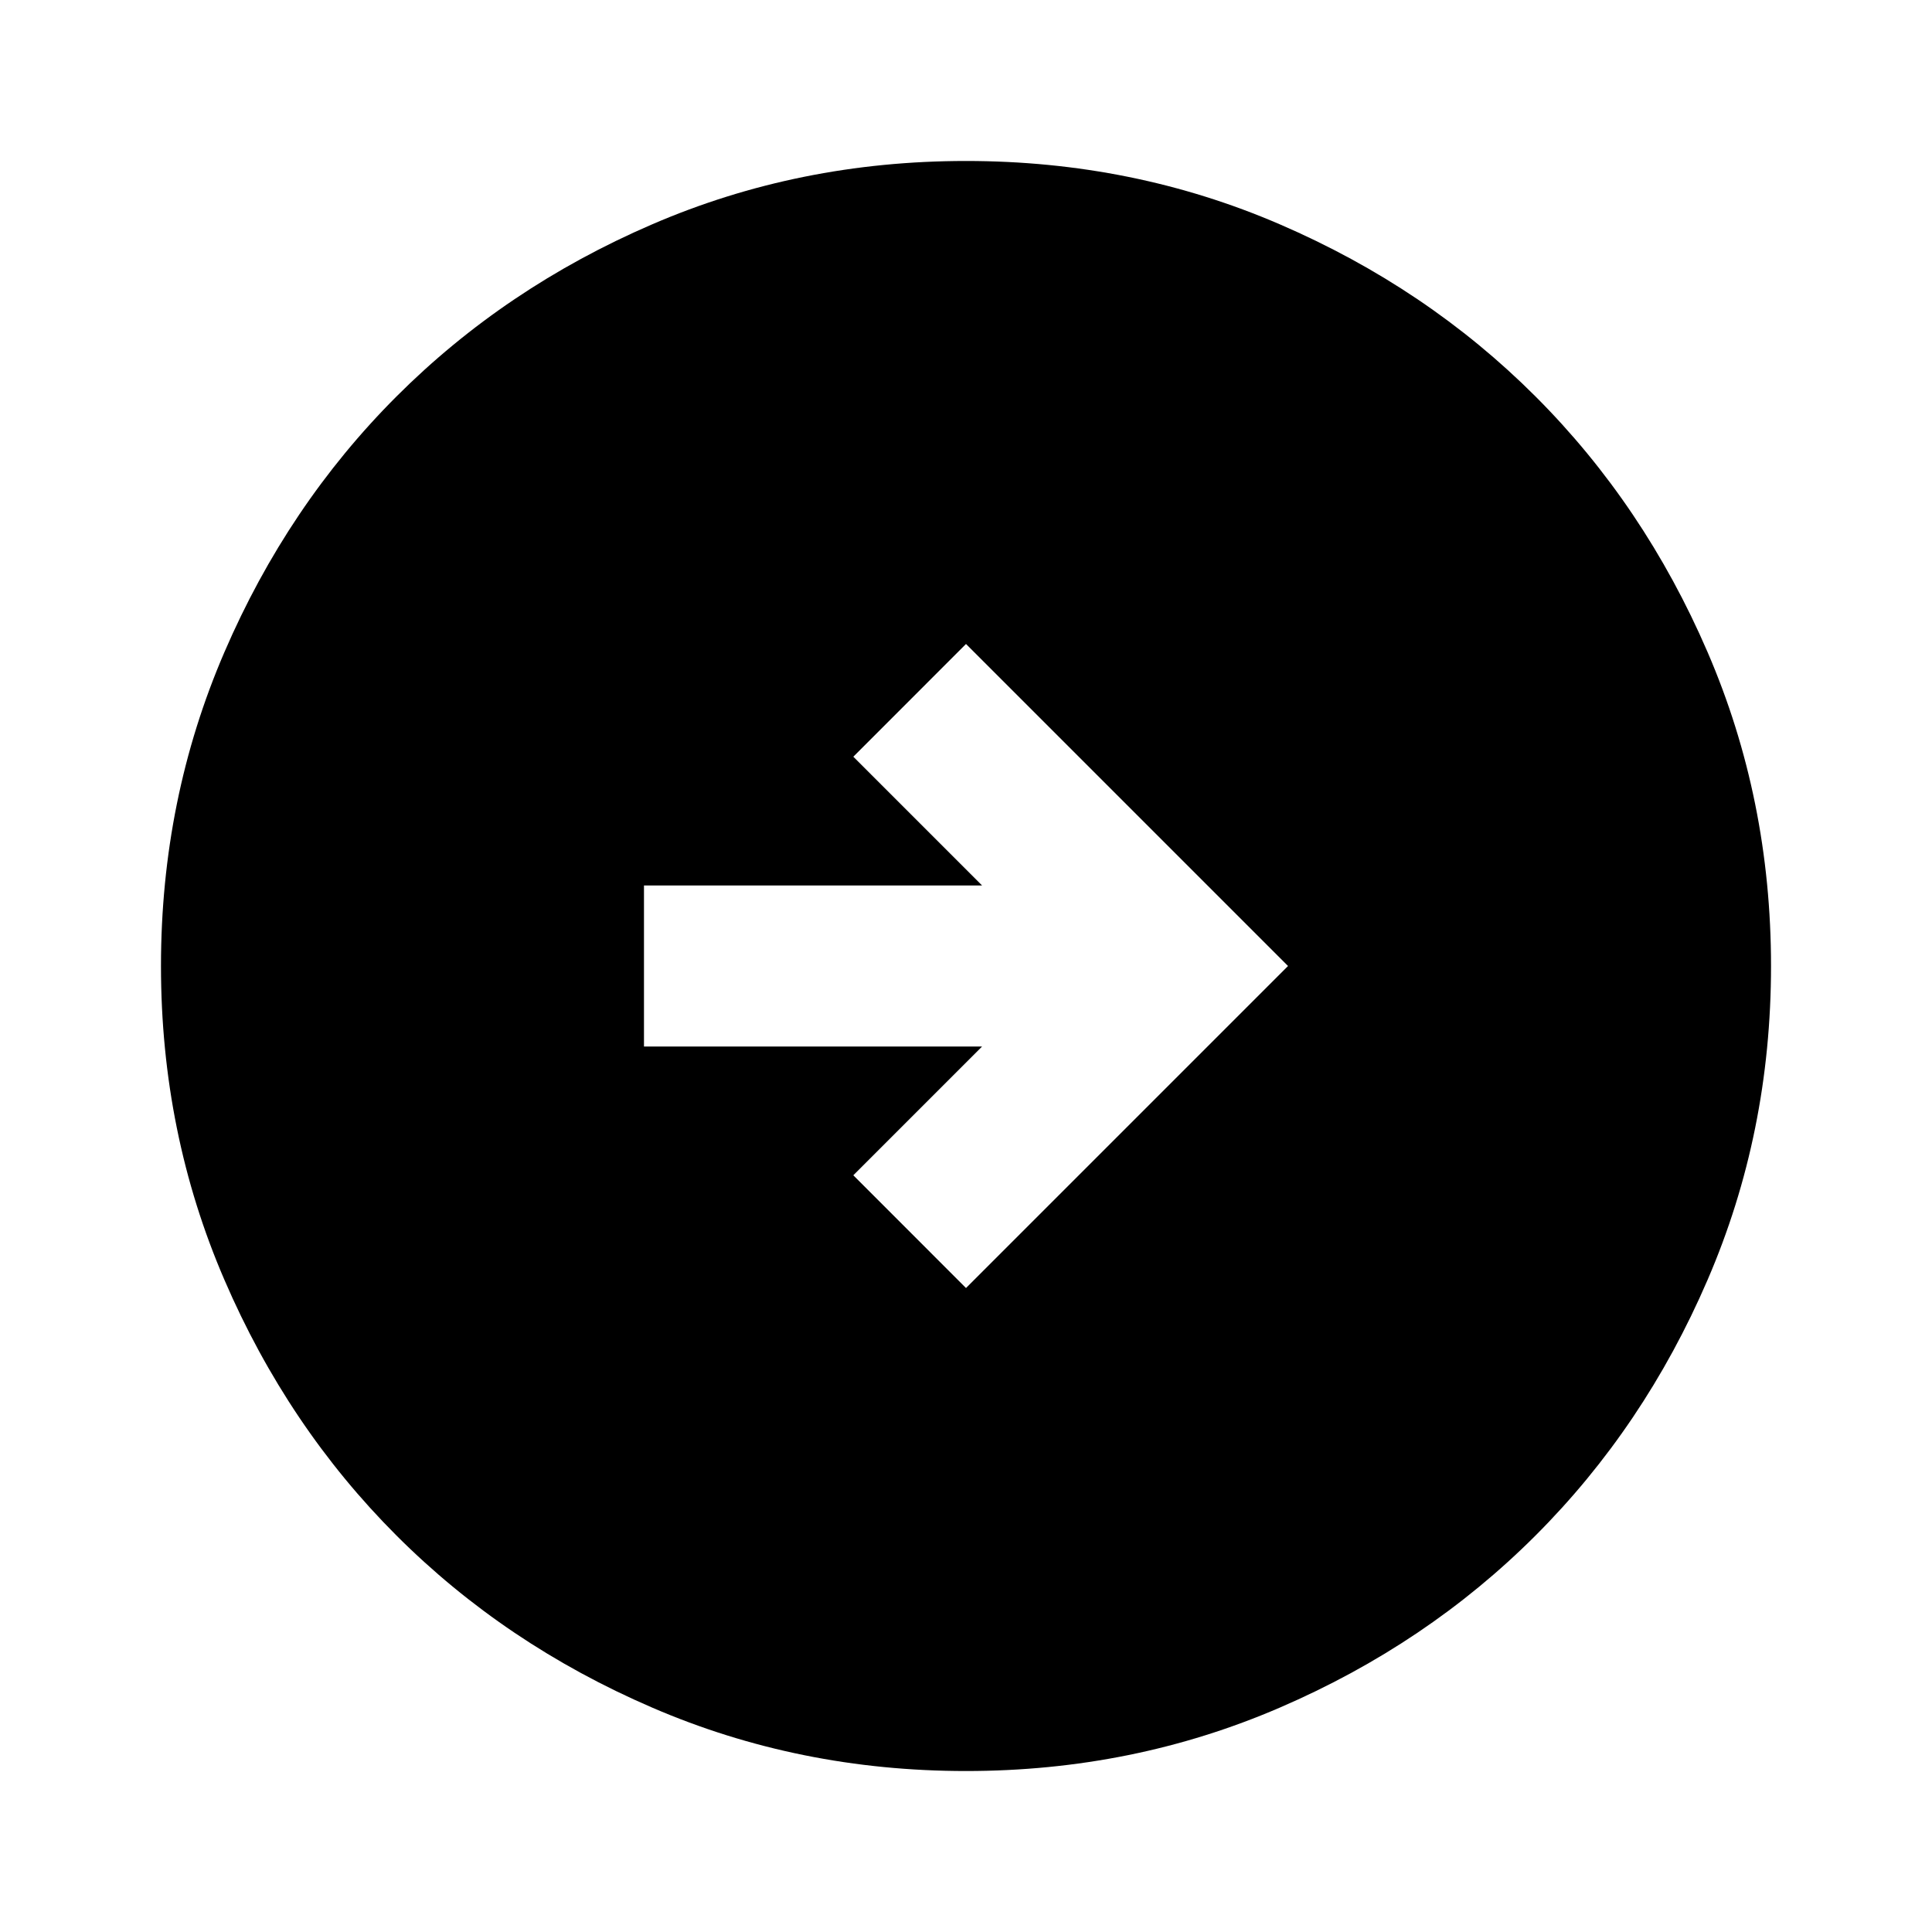 <svg width="28" height="28" viewBox="0 0 28 28" fill="none" xmlns="http://www.w3.org/2000/svg">
<path d="M14 18.667L18.667 14L14 9.333L12.367 10.967L14.233 12.833L9.333 12.833L9.333 15.167L14.233 15.167L12.367 17.033L14 18.667ZM14 25.667C12.386 25.667 10.869 25.36 9.45 24.747C8.031 24.135 6.796 23.304 5.746 22.254C4.696 21.204 3.865 19.97 3.253 18.55C2.64 17.131 2.333 15.614 2.333 14C2.333 12.386 2.64 10.87 3.253 9.45C3.865 8.031 4.696 6.796 5.746 5.746C6.796 4.696 8.031 3.864 9.45 3.252C10.869 2.639 12.386 2.333 14 2.333C15.614 2.333 17.131 2.639 18.55 3.252C19.969 3.864 21.204 4.696 22.254 5.746C23.304 6.796 24.135 8.031 24.747 9.45C25.36 10.87 25.667 12.386 25.667 14C25.667 15.614 25.36 17.131 24.747 18.55C24.135 19.97 23.304 21.204 22.254 22.254C21.204 23.304 19.969 24.135 18.55 24.747C17.131 25.36 15.614 25.667 14 25.667Z" fill="black"/>
</svg>
